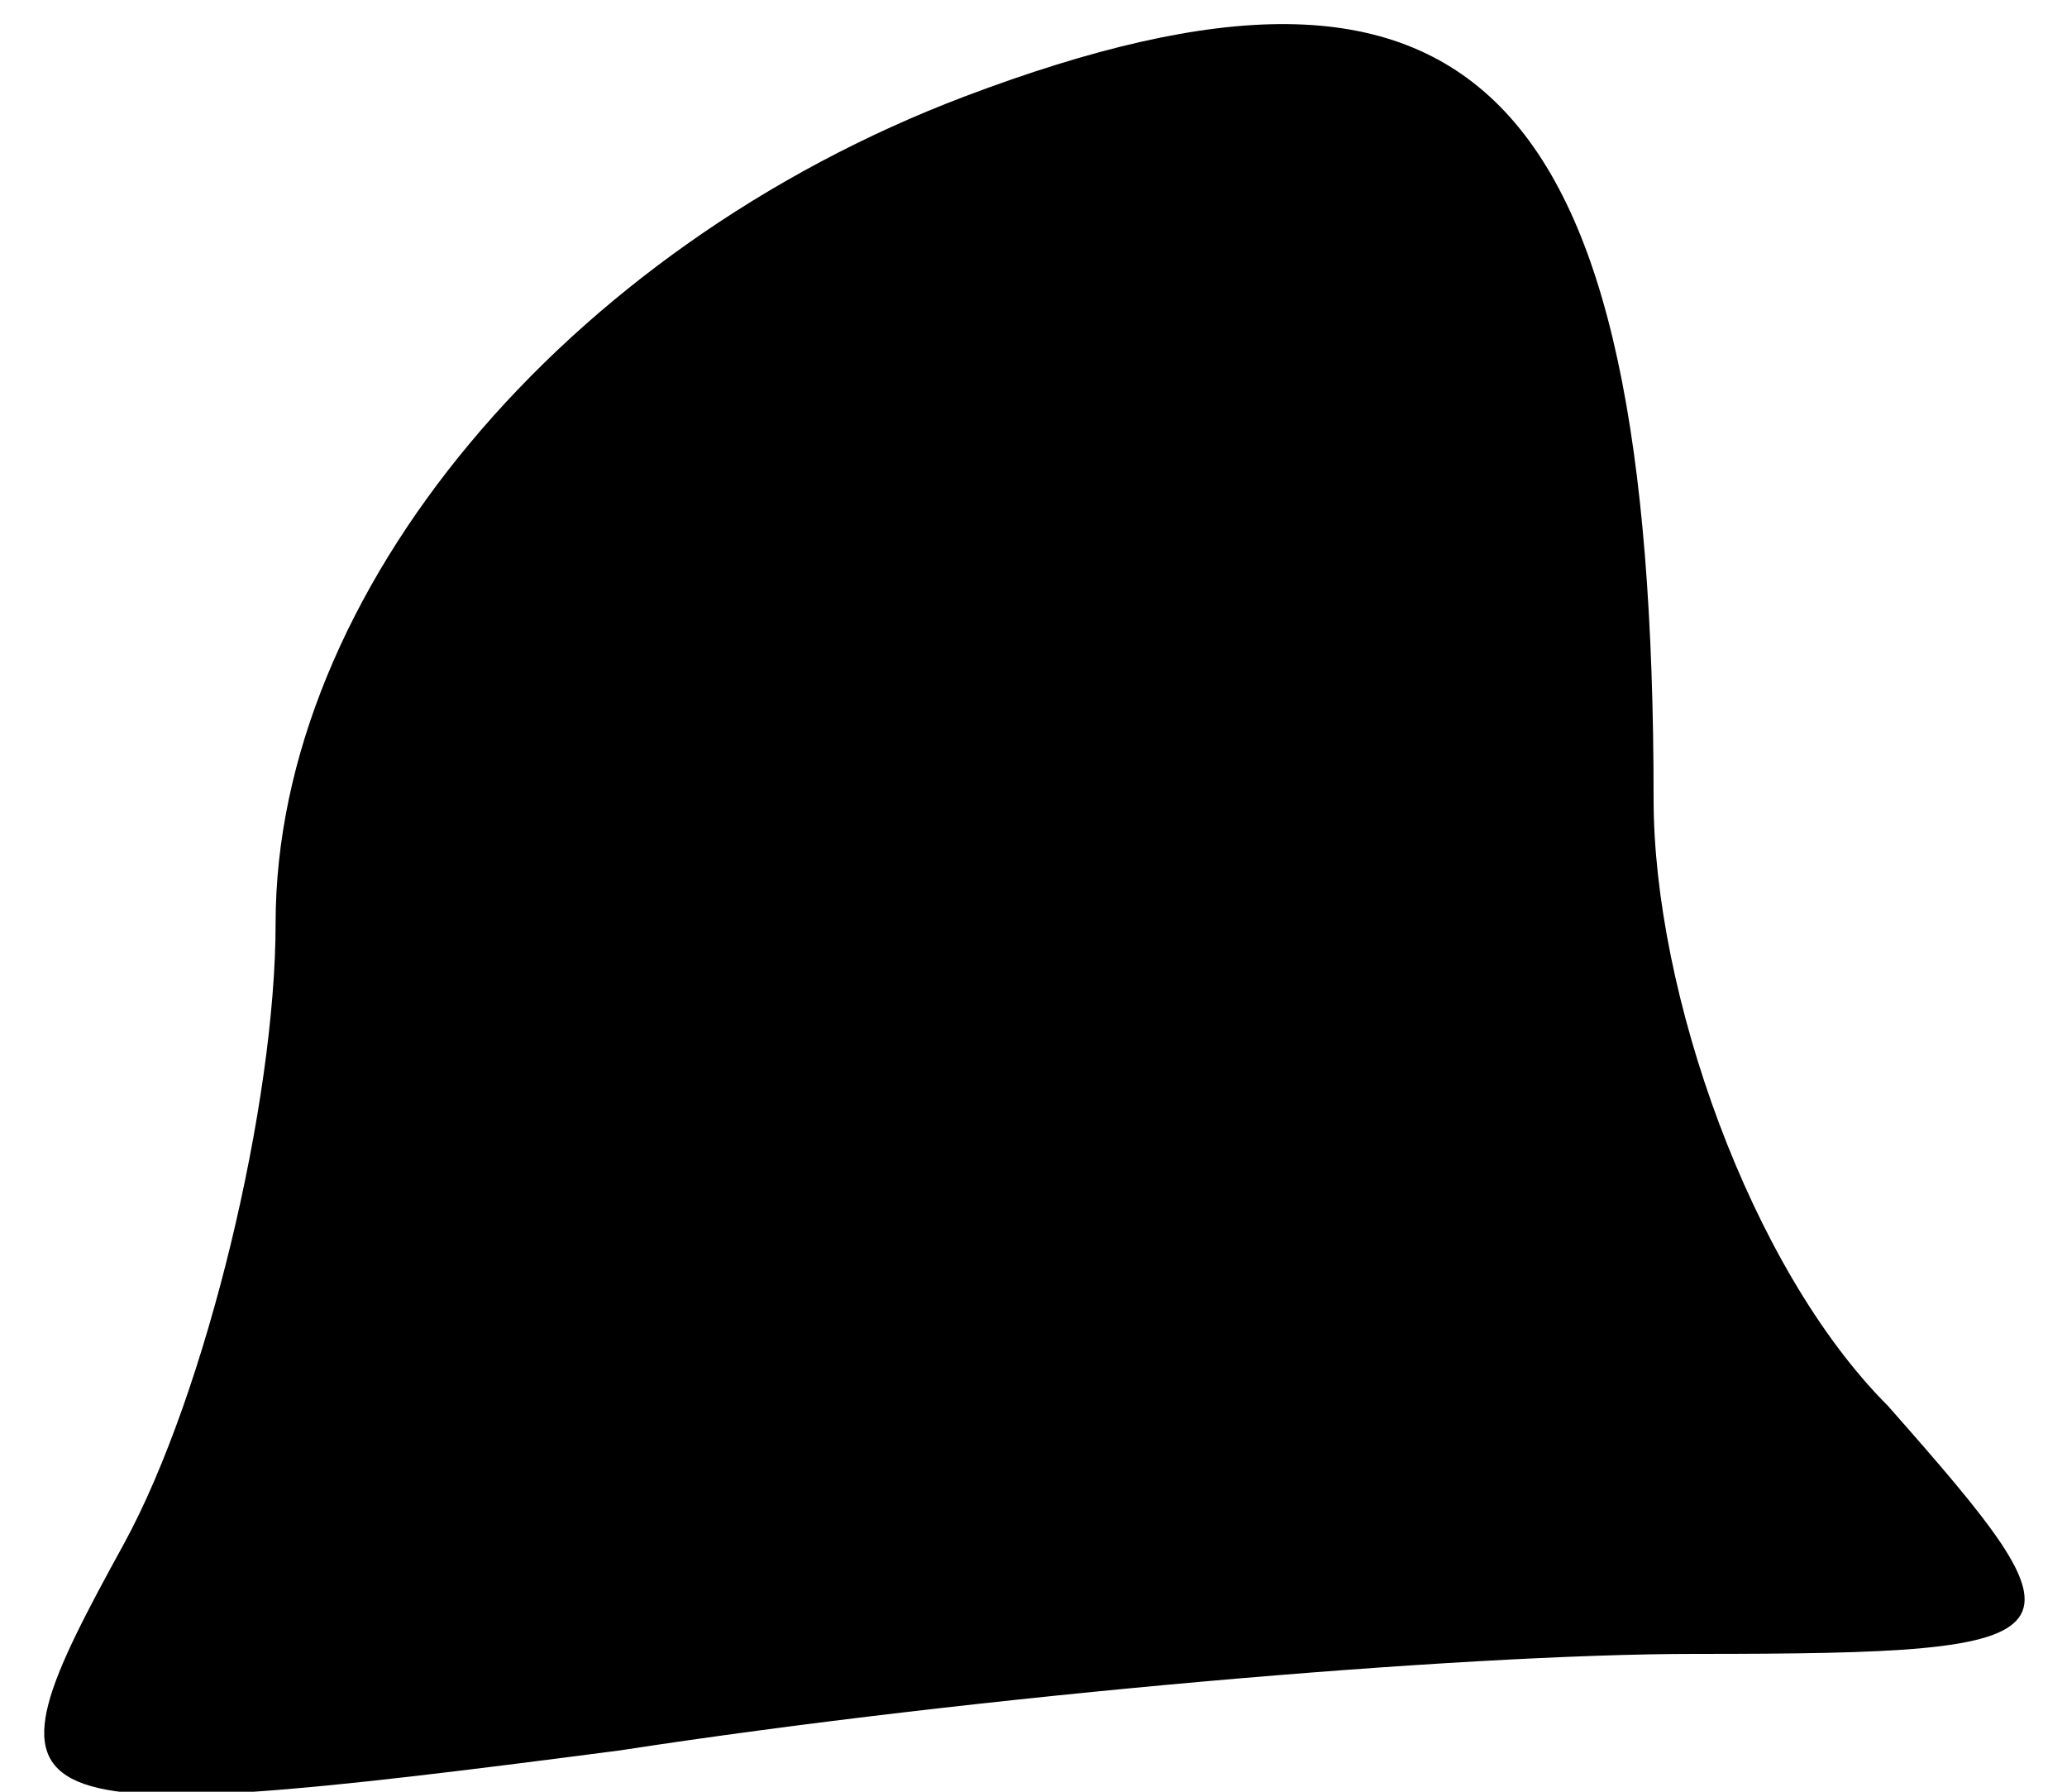 <?xml version="1.0" standalone="no"?>
<!DOCTYPE svg PUBLIC "-//W3C//DTD SVG 20010904//EN"
 "http://www.w3.org/TR/2001/REC-SVG-20010904/DTD/svg10.dtd">
<svg version="1.0" xmlns="http://www.w3.org/2000/svg"
 width="15pt" height="13pt" viewBox="0 0 15 13"
 preserveAspectRatio="xMidYMid meet">
<g transform="translate(0,13) scale(0.1,-0.1)"
fill="#000000" stroke="none">
<path fill="#000000" stroke="none" d="M70 123 c-29 -11 -50 -36 -50 -60 0
-13 -5 -34 -11 -45 -11 -20 -10 -21 36 -15 26 4 61 7 78 7 29 0 29 1 14 18
-10 10 -17 30 -17 44 0 52 -13 65 -50 51z"/>
</g>
</svg>
